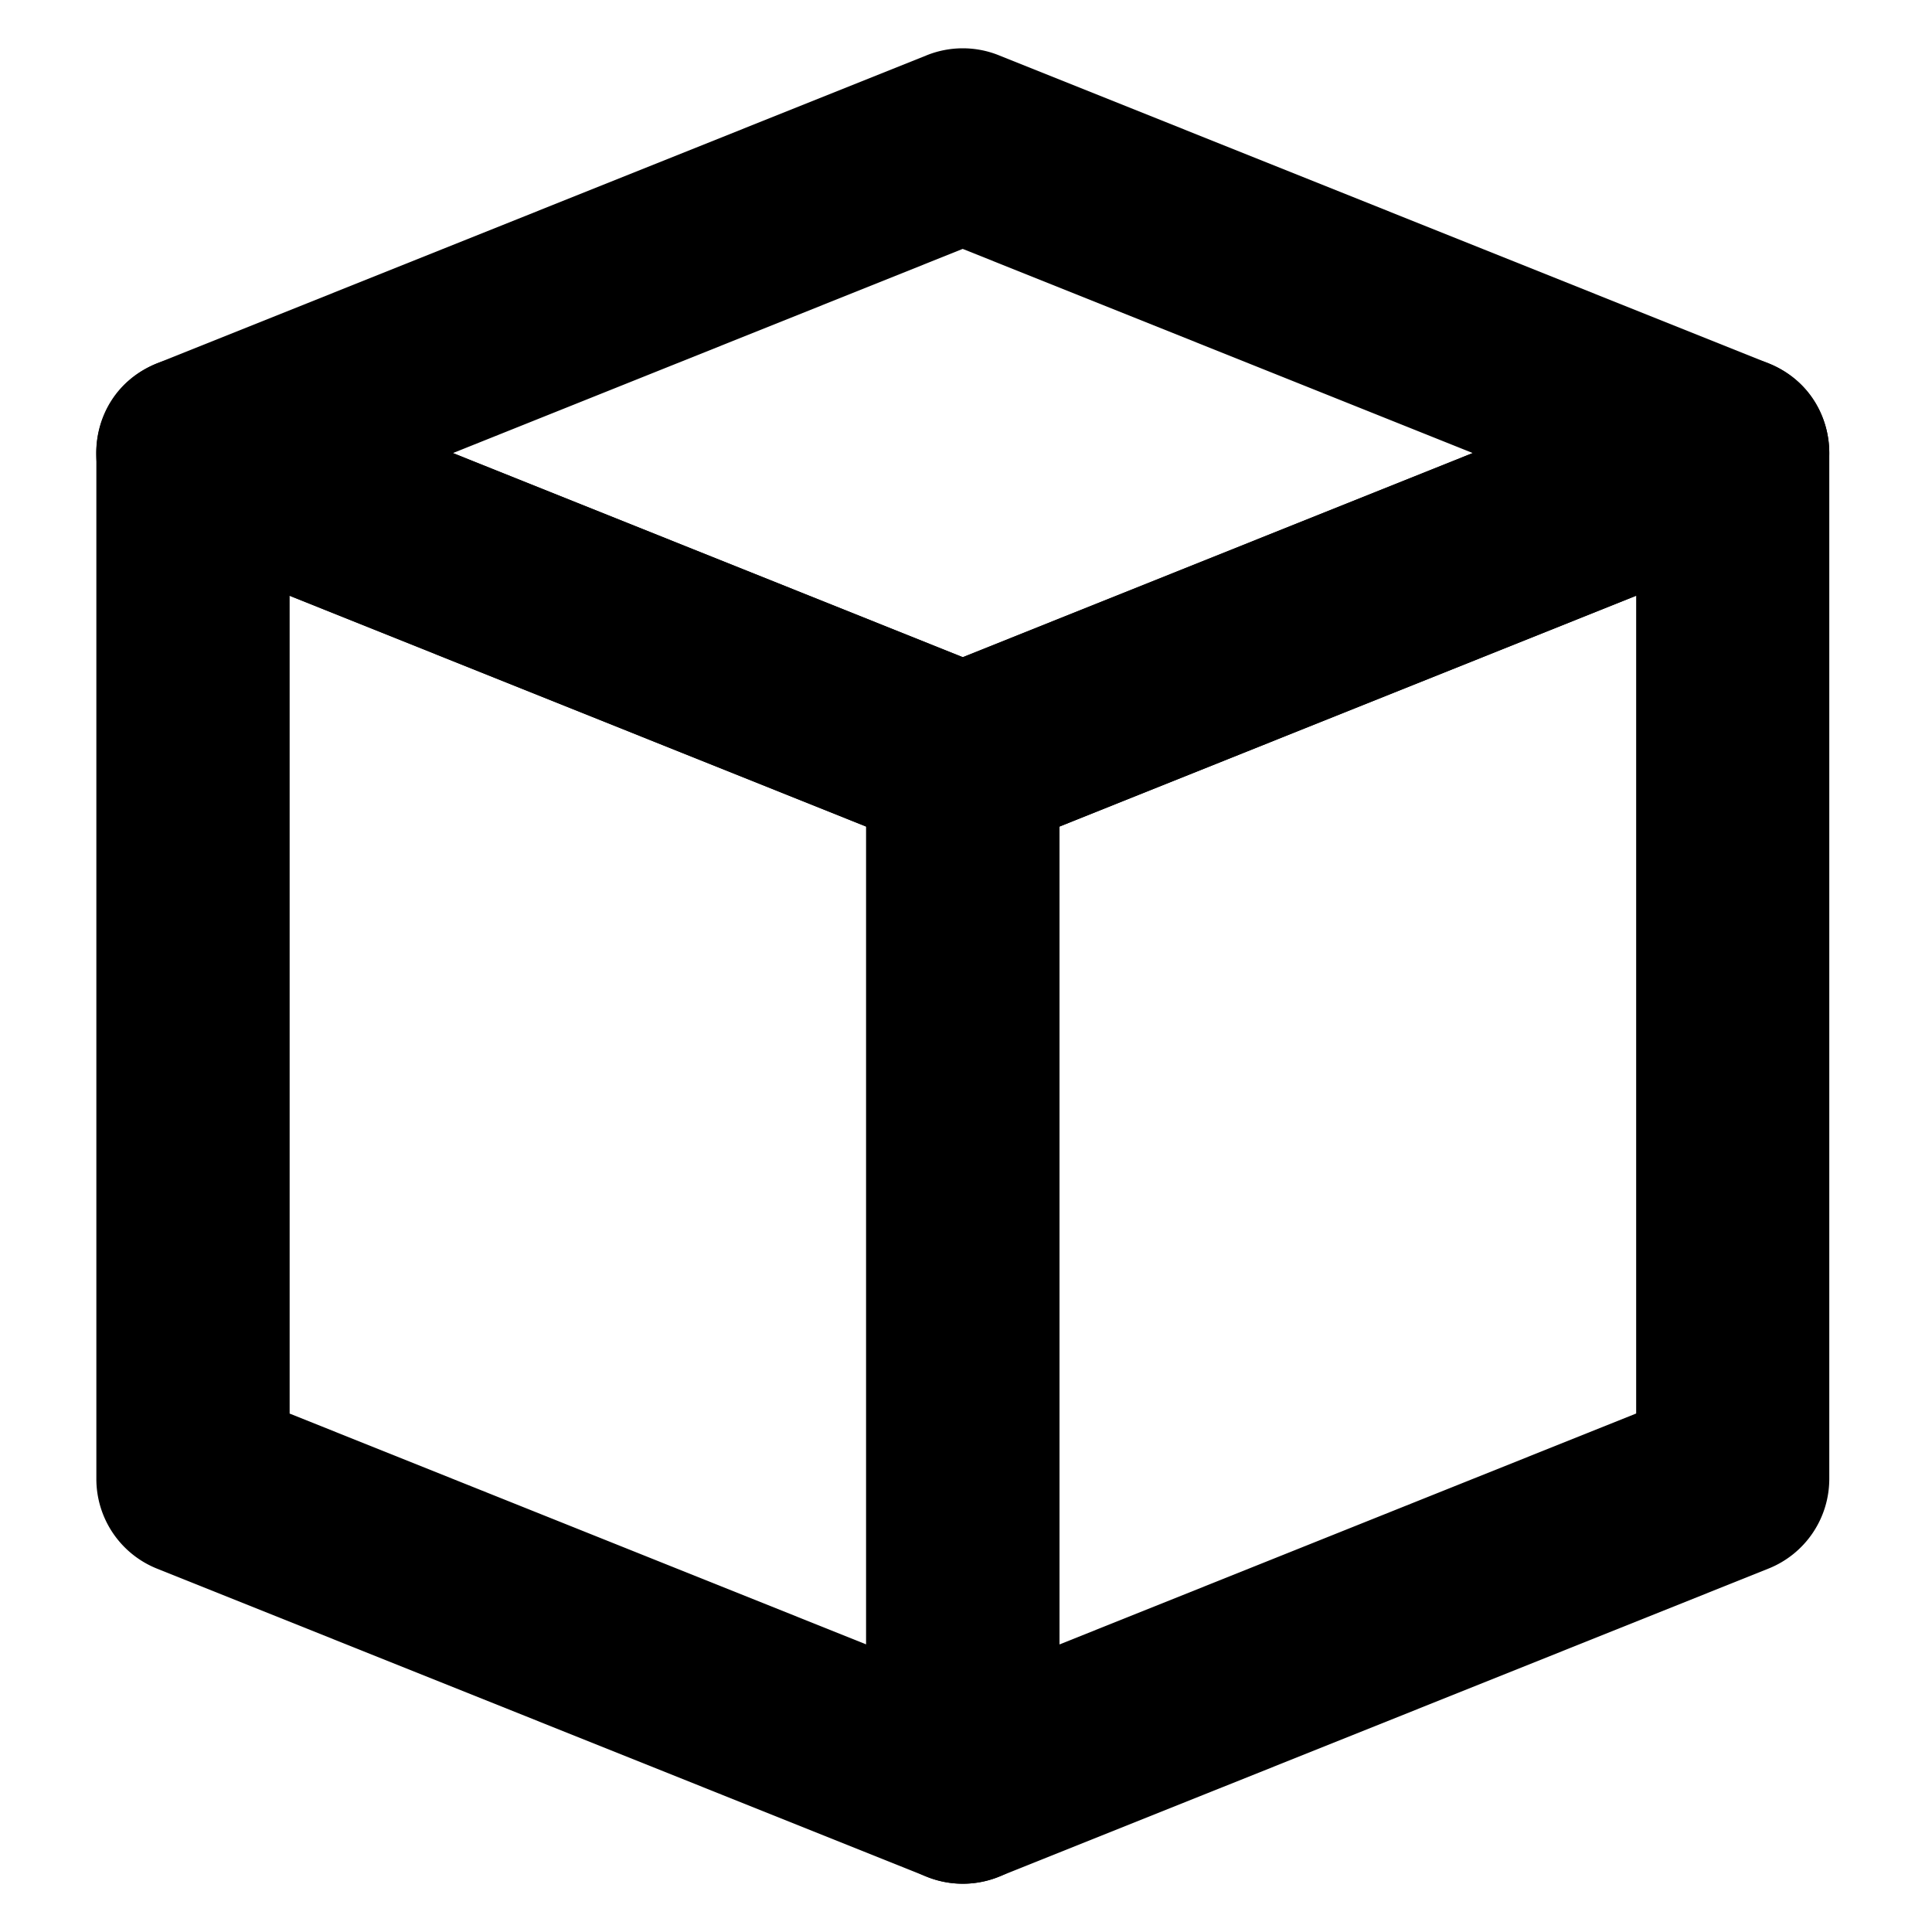 <svg xmlns="http://www.w3.org/2000/svg" fill-rule="evenodd" viewBox="0 0 24 24"><path d="M1.95 19.486a1.2 1.2 0 0 1-.753-1.114V5.628a1.2 1.2 0 0 1 1.645-1.114l9.564 3.828a1.2 1.2 0 0 1 .755 1.114V22.2a1.2 1.2 0 0 1-1.647 1.114L1.95 19.486Zm8.81.942v-10.16L3.598 7.4v10.16l7.164 2.868Z"></path><path d="m20.325 7.4-7.164 2.868v10.16l7.164-2.869V7.4Zm1.645 12.085-9.564 3.829A1.2 1.2 0 0 1 10.76 22.2V9.456a1.2 1.2 0 0 1 .754-1.114l9.564-3.828a1.2 1.2 0 0 1 1.646 1.114v12.744a1.2 1.2 0 0 1-.754 1.113Z"></path><path d="m5.626 5.628 6.334 2.536 6.335-2.536-6.336-2.536-6.332 2.536h-.001Zm6.78-4.942 9.564 3.828c1.005.402 1.005 1.826 0 2.228l-9.564 3.828a1.2 1.2 0 0 1-.892 0L1.95 6.742C.944 6.34.944 4.916 1.95 4.514L11.514.686a1.2 1.2 0 0 1 .892 0Z"></path></svg>